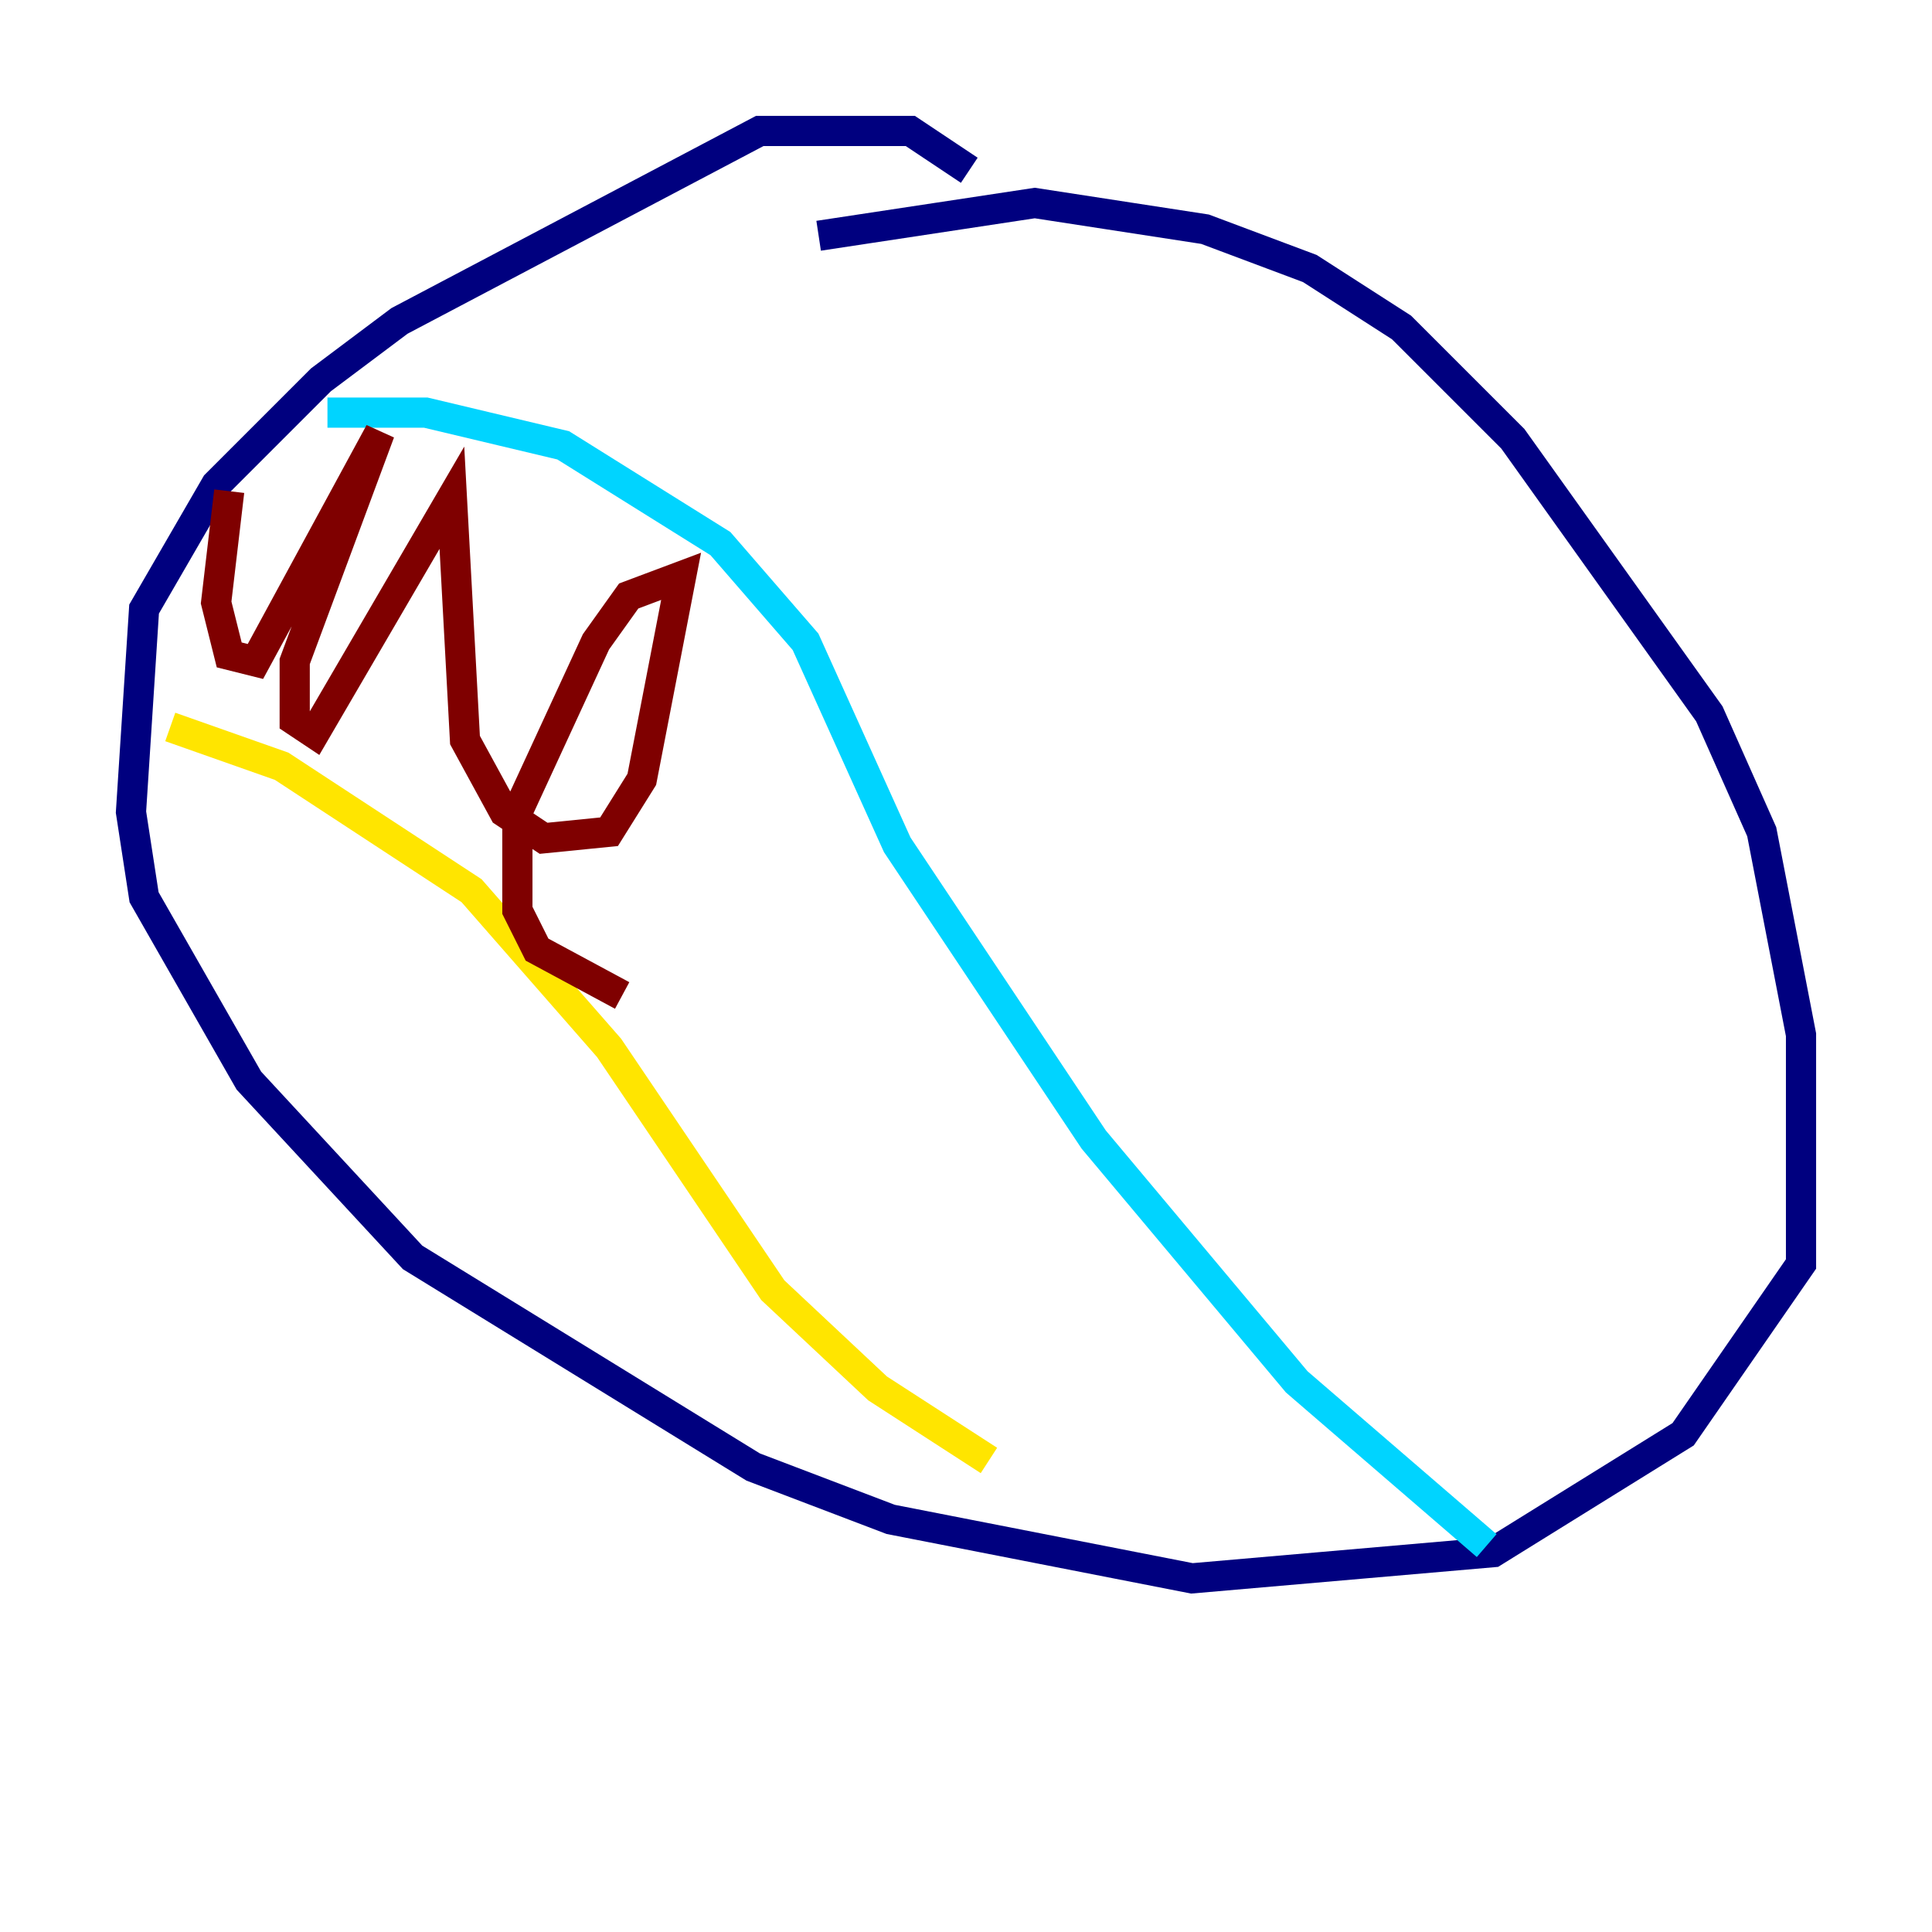<?xml version="1.0" encoding="utf-8" ?>
<svg baseProfile="tiny" height="128" version="1.2" viewBox="0,0,128,128" width="128" xmlns="http://www.w3.org/2000/svg" xmlns:ev="http://www.w3.org/2001/xml-events" xmlns:xlink="http://www.w3.org/1999/xlink"><defs /><polyline fill="none" points="64.217,11.281 60.312,8.678 50.332,8.678 26.468,21.261 21.261,25.166 14.319,32.108 9.546,40.352 8.678,53.803 9.546,59.444 16.488,71.593 27.336,83.308 49.898,97.193 59.01,100.664 78.969,104.57 98.929,102.834 111.512,95.024 119.322,83.742 119.322,68.556 116.719,55.105 113.248,47.295 100.231,29.071 92.854,21.695 86.78,17.79 79.837,15.186 68.556,13.451 54.237,15.62" stroke="#00007f" stroke-width="2" /><polyline fill="none" points="21.695,27.336 28.203,27.336 37.315,29.505 47.729,36.014 53.37,42.522 59.444,55.973 72.461,75.498 85.912,91.552 98.495,102.4" stroke="#00d4ff" stroke-width="2" /><polyline fill="none" points="11.281,48.163 18.658,50.766 31.241,59.01 40.352,69.424 51.2,85.478 58.142,91.986 65.519,96.759" stroke="#ffe500" stroke-width="2" /><polyline fill="none" points="15.186,32.542 14.319,39.919 15.186,43.39 16.922,43.824 25.166,28.637 19.525,43.824 19.525,47.729 20.827,48.597 29.939,32.976 30.807,49.031 33.41,53.803 36.014,55.539 40.352,55.105 42.522,51.634 45.125,38.183 41.654,39.485 39.485,42.522 34.278,53.803 34.278,60.312 35.58,62.915 41.22,65.953" stroke="#7f0000" stroke-width="2" /></svg>